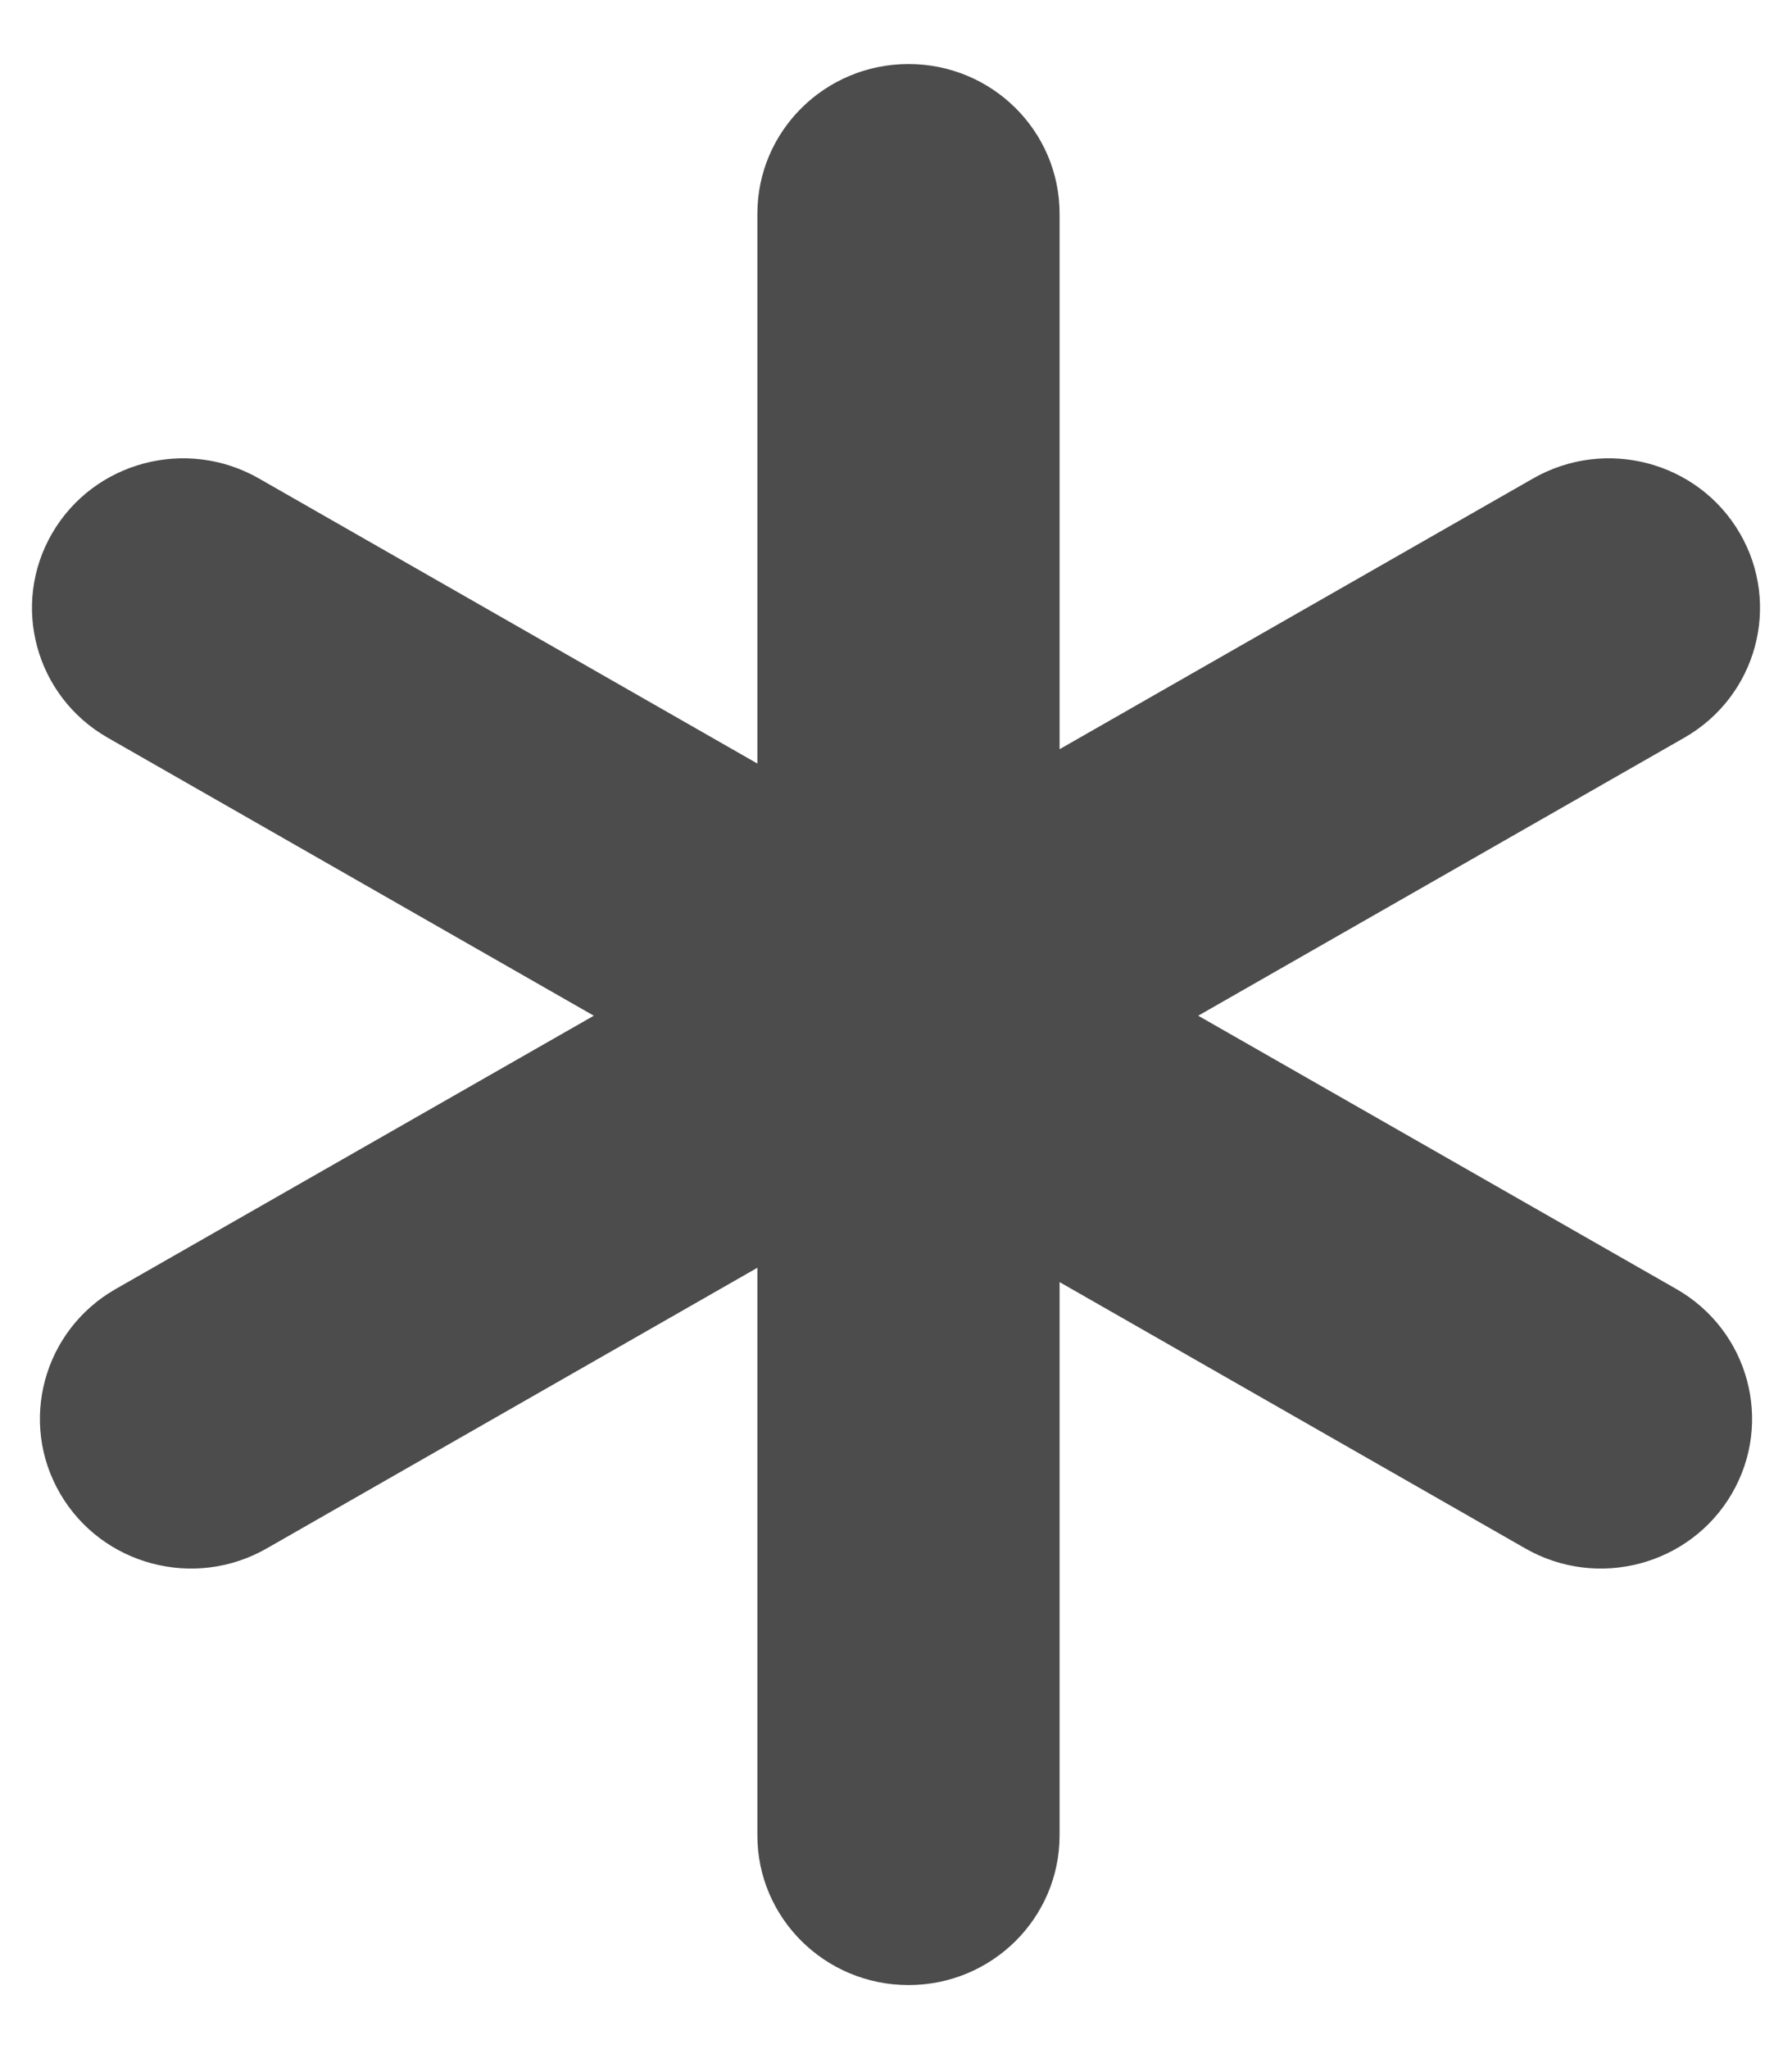 <svg width="14" height="16" viewBox="0 0 14 16" fill="none" xmlns="http://www.w3.org/2000/svg">
<path fill-rule="evenodd" clip-rule="evenodd" d="M7.098 0.5C7.75 0.5 8.278 1.023 8.278 1.669V5.85L11.979 3.735C12.544 3.413 13.266 3.604 13.592 4.163C13.918 4.722 13.724 5.437 13.159 5.76L9.361 7.931L13.098 10.066C13.662 10.389 13.856 11.104 13.53 11.663C13.204 12.222 12.482 12.414 11.917 12.091L8.278 10.011V14.331C8.278 14.977 7.75 15.5 7.098 15.5C6.446 15.5 5.917 14.977 5.917 14.331V9.899L2.083 12.091C1.518 12.414 0.796 12.222 0.47 11.663C0.144 11.104 0.338 10.389 0.902 10.066L4.639 7.931L0.841 5.76C0.276 5.437 0.082 4.722 0.408 4.163C0.734 3.604 1.456 3.413 2.021 3.735L5.917 5.962V1.669C5.917 1.023 6.446 0.5 7.098 0.5Z" fill="#4C4C4C"/>
</svg>
